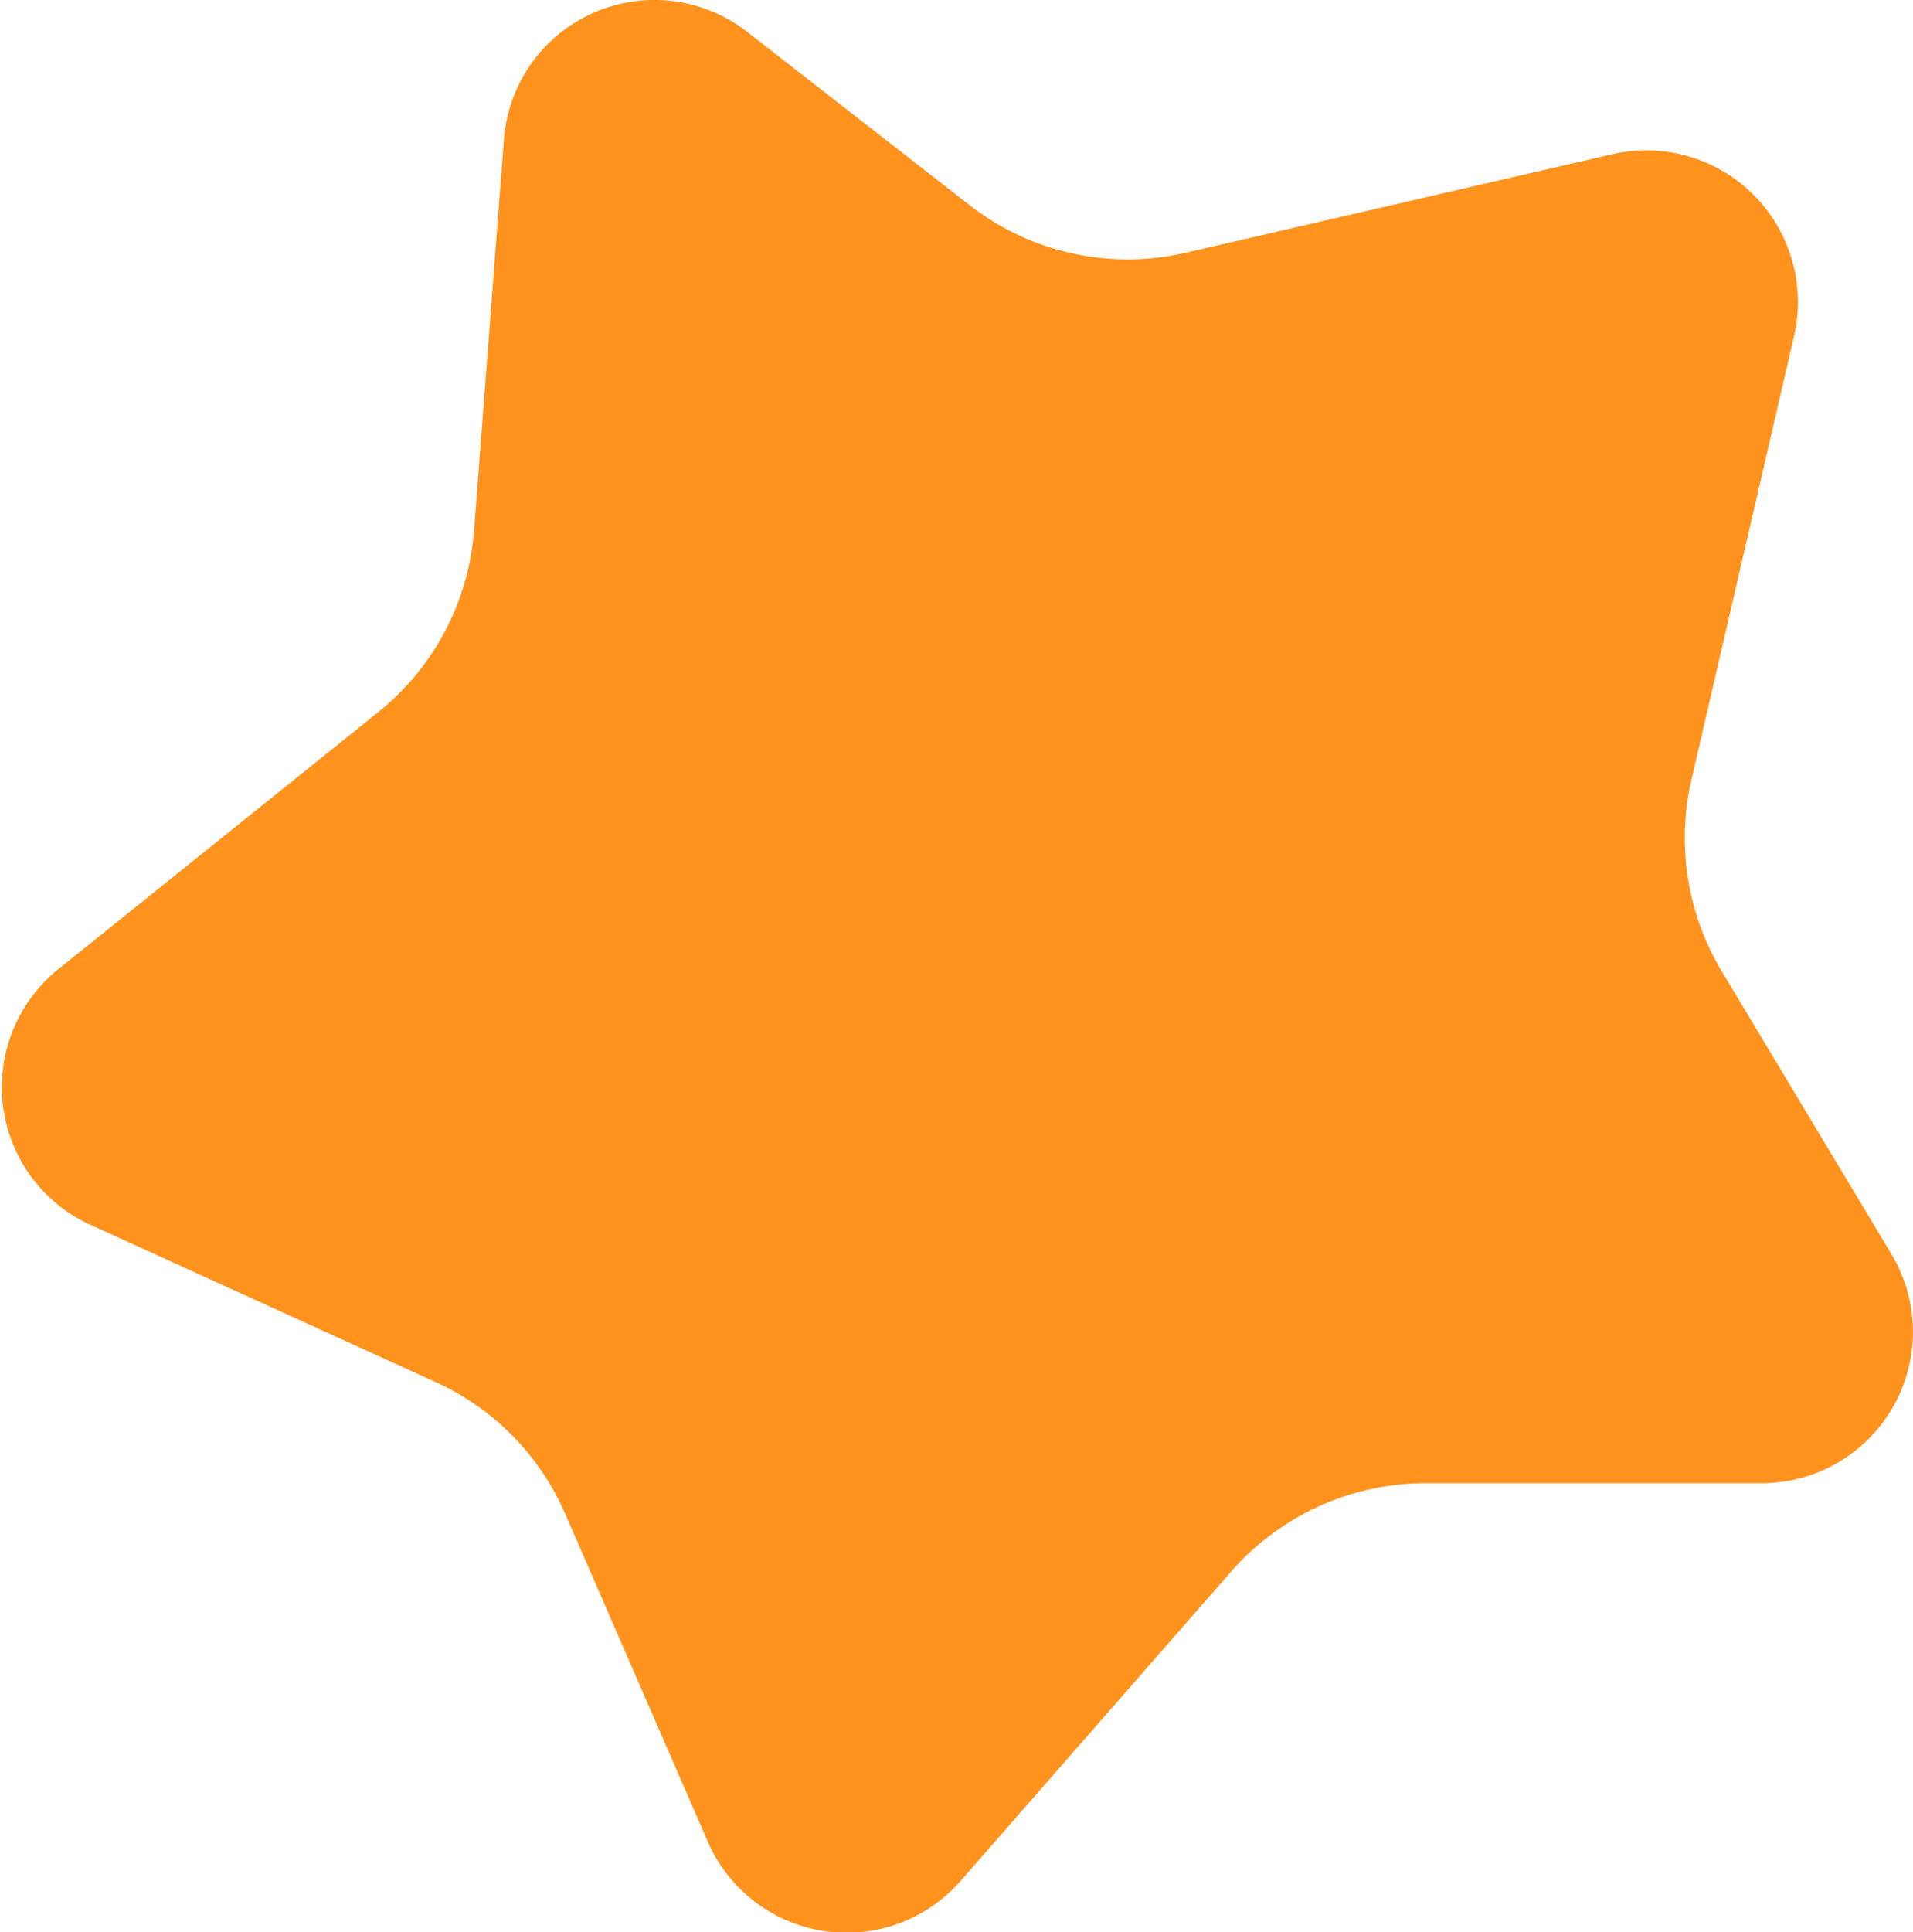<svg xmlns="http://www.w3.org/2000/svg" viewBox="0 0 53.75 54.27"><defs><style>.cls-1{fill:#ff931e;}</style></defs><g id="Слой_2" data-name="Слой 2"><g id="Слой_1-2" data-name="Слой 1"><path class="cls-1" d="M2.49,34.38l9.75,4.44a7.22,7.22,0,0,1,3.64,3.7l4,9.19A4.25,4.25,0,0,0,27,52.82l7.61-8.7A7.27,7.27,0,0,1,40,41.66H49.5a4.25,4.25,0,0,0,3.64-6.44l-4.77-7.95a7.26,7.26,0,0,1-.85-5.35L50.41,9.43a4.26,4.26,0,0,0-5.1-5.1l-12,2.77a7.23,7.23,0,0,1-6.07-1.34L21,.9a4.24,4.24,0,0,0-6.84,3l-.84,11A7.25,7.25,0,0,1,10.63,20l-9,7.23A4.25,4.25,0,0,0,2.49,34.38Z"/></g></g></svg>